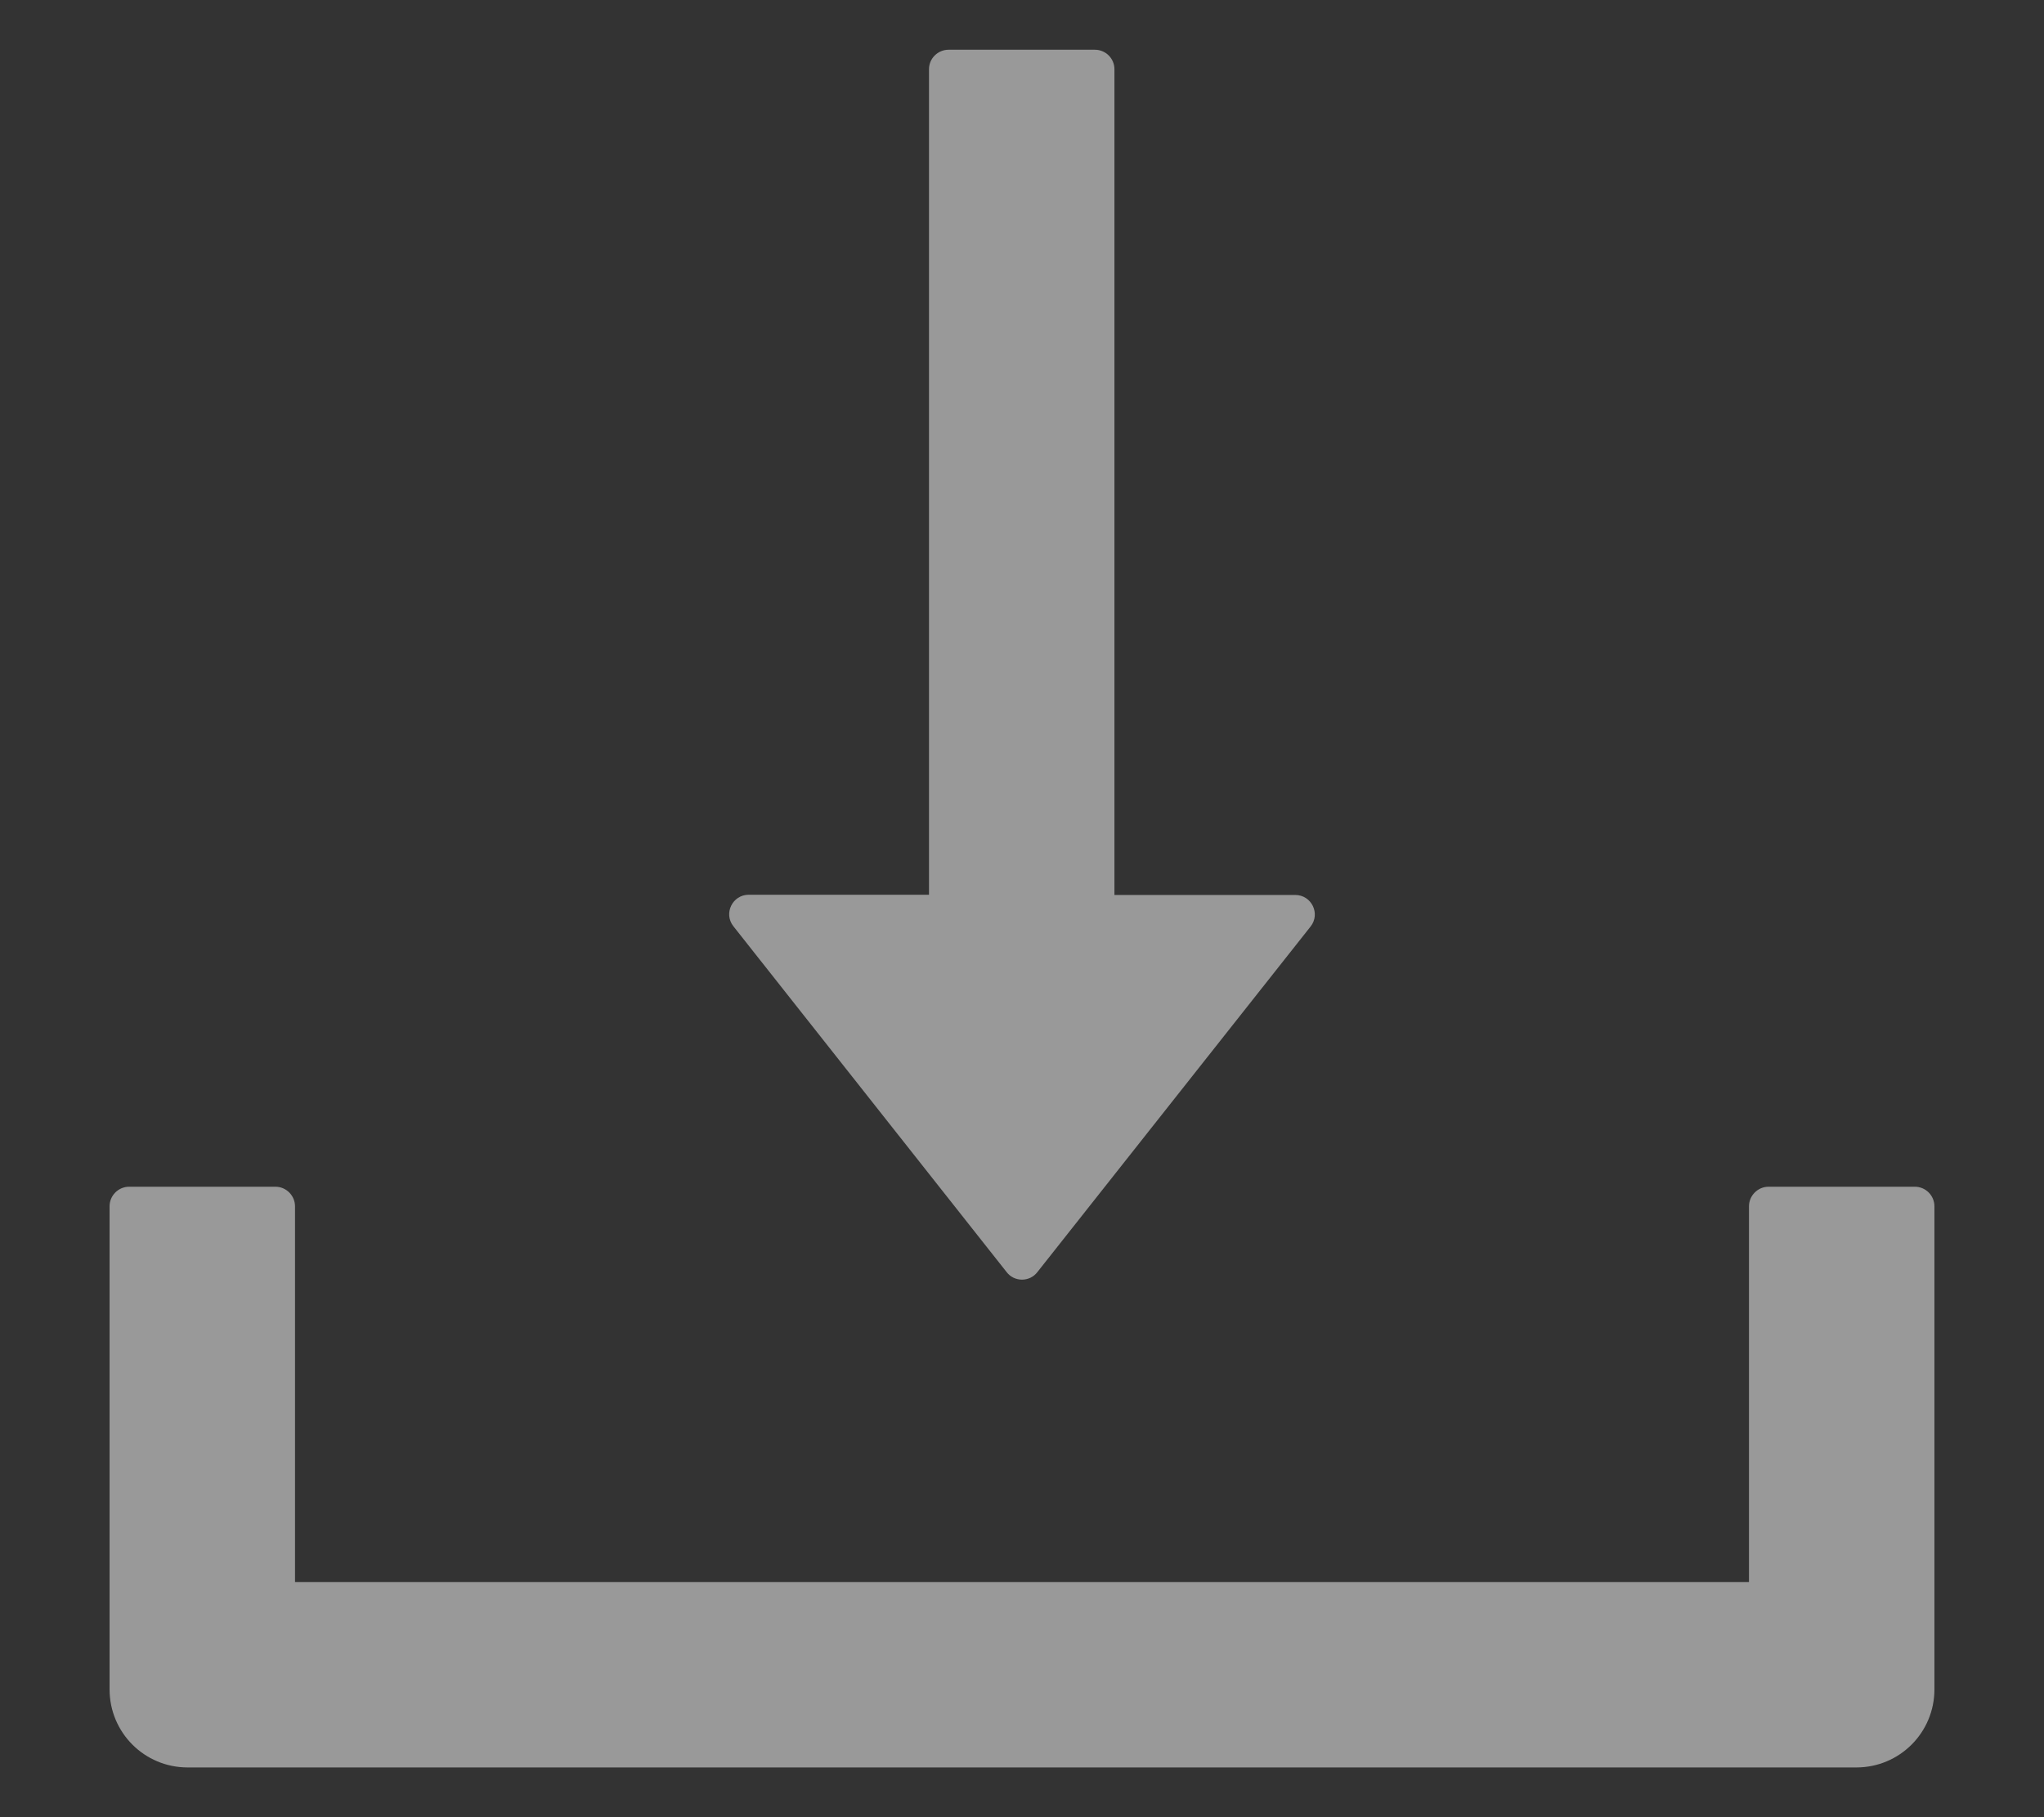 <svg width="18" height="16" viewBox="0 0 18 16" fill="none" xmlns="http://www.w3.org/2000/svg">
<rect x="0" y="0" width="18" height="16" fill="#333333" stroke="none"/>
<path d="M8.865 11.201C8.881 11.222 8.901 11.238 8.925 11.25C8.948 11.261 8.974 11.267 9 11.267C9.026 11.267 9.052 11.261 9.075 11.25C9.099 11.238 9.119 11.222 9.135 11.201L11.542 8.157C11.63 8.045 11.55 7.88 11.406 7.88H9.814V0.609C9.814 0.515 9.737 0.438 9.642 0.438H8.353C8.259 0.438 8.181 0.515 8.181 0.609V7.878H6.594C6.45 7.878 6.37 8.043 6.458 8.155L8.865 11.201ZM16.863 10.449H15.574C15.48 10.449 15.402 10.527 15.402 10.621V13.93H2.598V10.621C2.598 10.527 2.52 10.449 2.426 10.449H1.137C1.042 10.449 0.965 10.527 0.965 10.621V14.875C0.965 15.255 1.272 15.562 1.652 15.562H16.348C16.728 15.562 17.035 15.255 17.035 14.875V10.621C17.035 10.527 16.958 10.449 16.863 10.449Z" fill="white" fill-opacity="0.5"/>
</svg>
